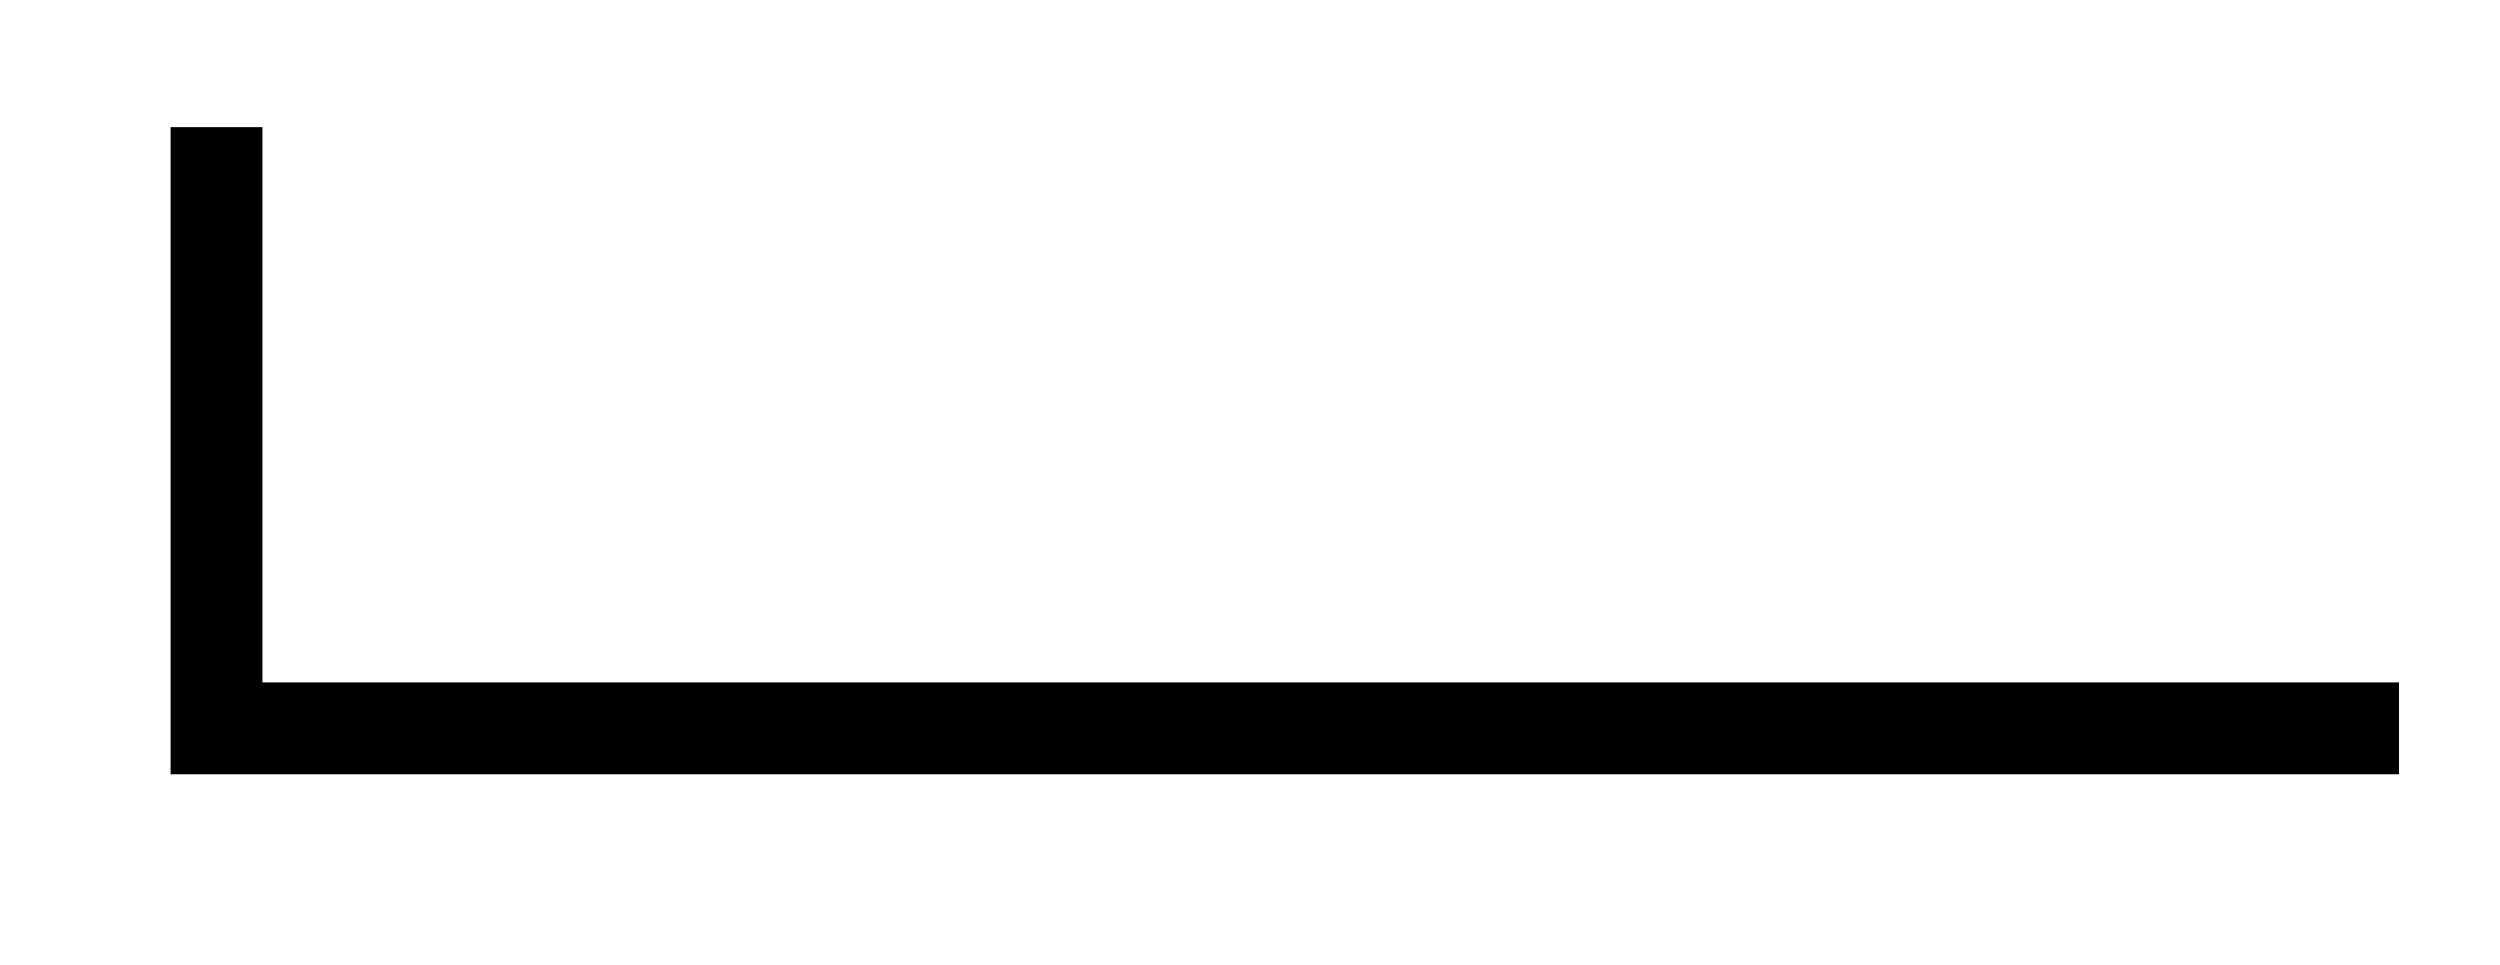 <?xml version="1.0" encoding="utf-8"?>
<!-- Generator: Adobe Illustrator 16.0.0, SVG Export Plug-In . SVG Version: 6.00 Build 0)  -->
<!DOCTYPE svg PUBLIC "-//W3C//DTD SVG 1.1//EN" "http://www.w3.org/Graphics/SVG/1.1/DTD/svg11.dtd">
<svg version="1.1" id="Layer_1" xmlns="http://www.w3.org/2000/svg" xmlns:xlink="http://www.w3.org/1999/xlink" x="0px" y="0px"
	 width="190.49px" height="73.496px" viewBox="0 0 190.49 73.496" enable-background="new 0 0 190.49 73.496" xml:space="preserve">
<polyline fill="none" stroke="#000000" stroke-width="7" stroke-miterlimit="10" points="16.498,9.688 16.498,55.497 
	182.794,55.497 "/>
</svg>
